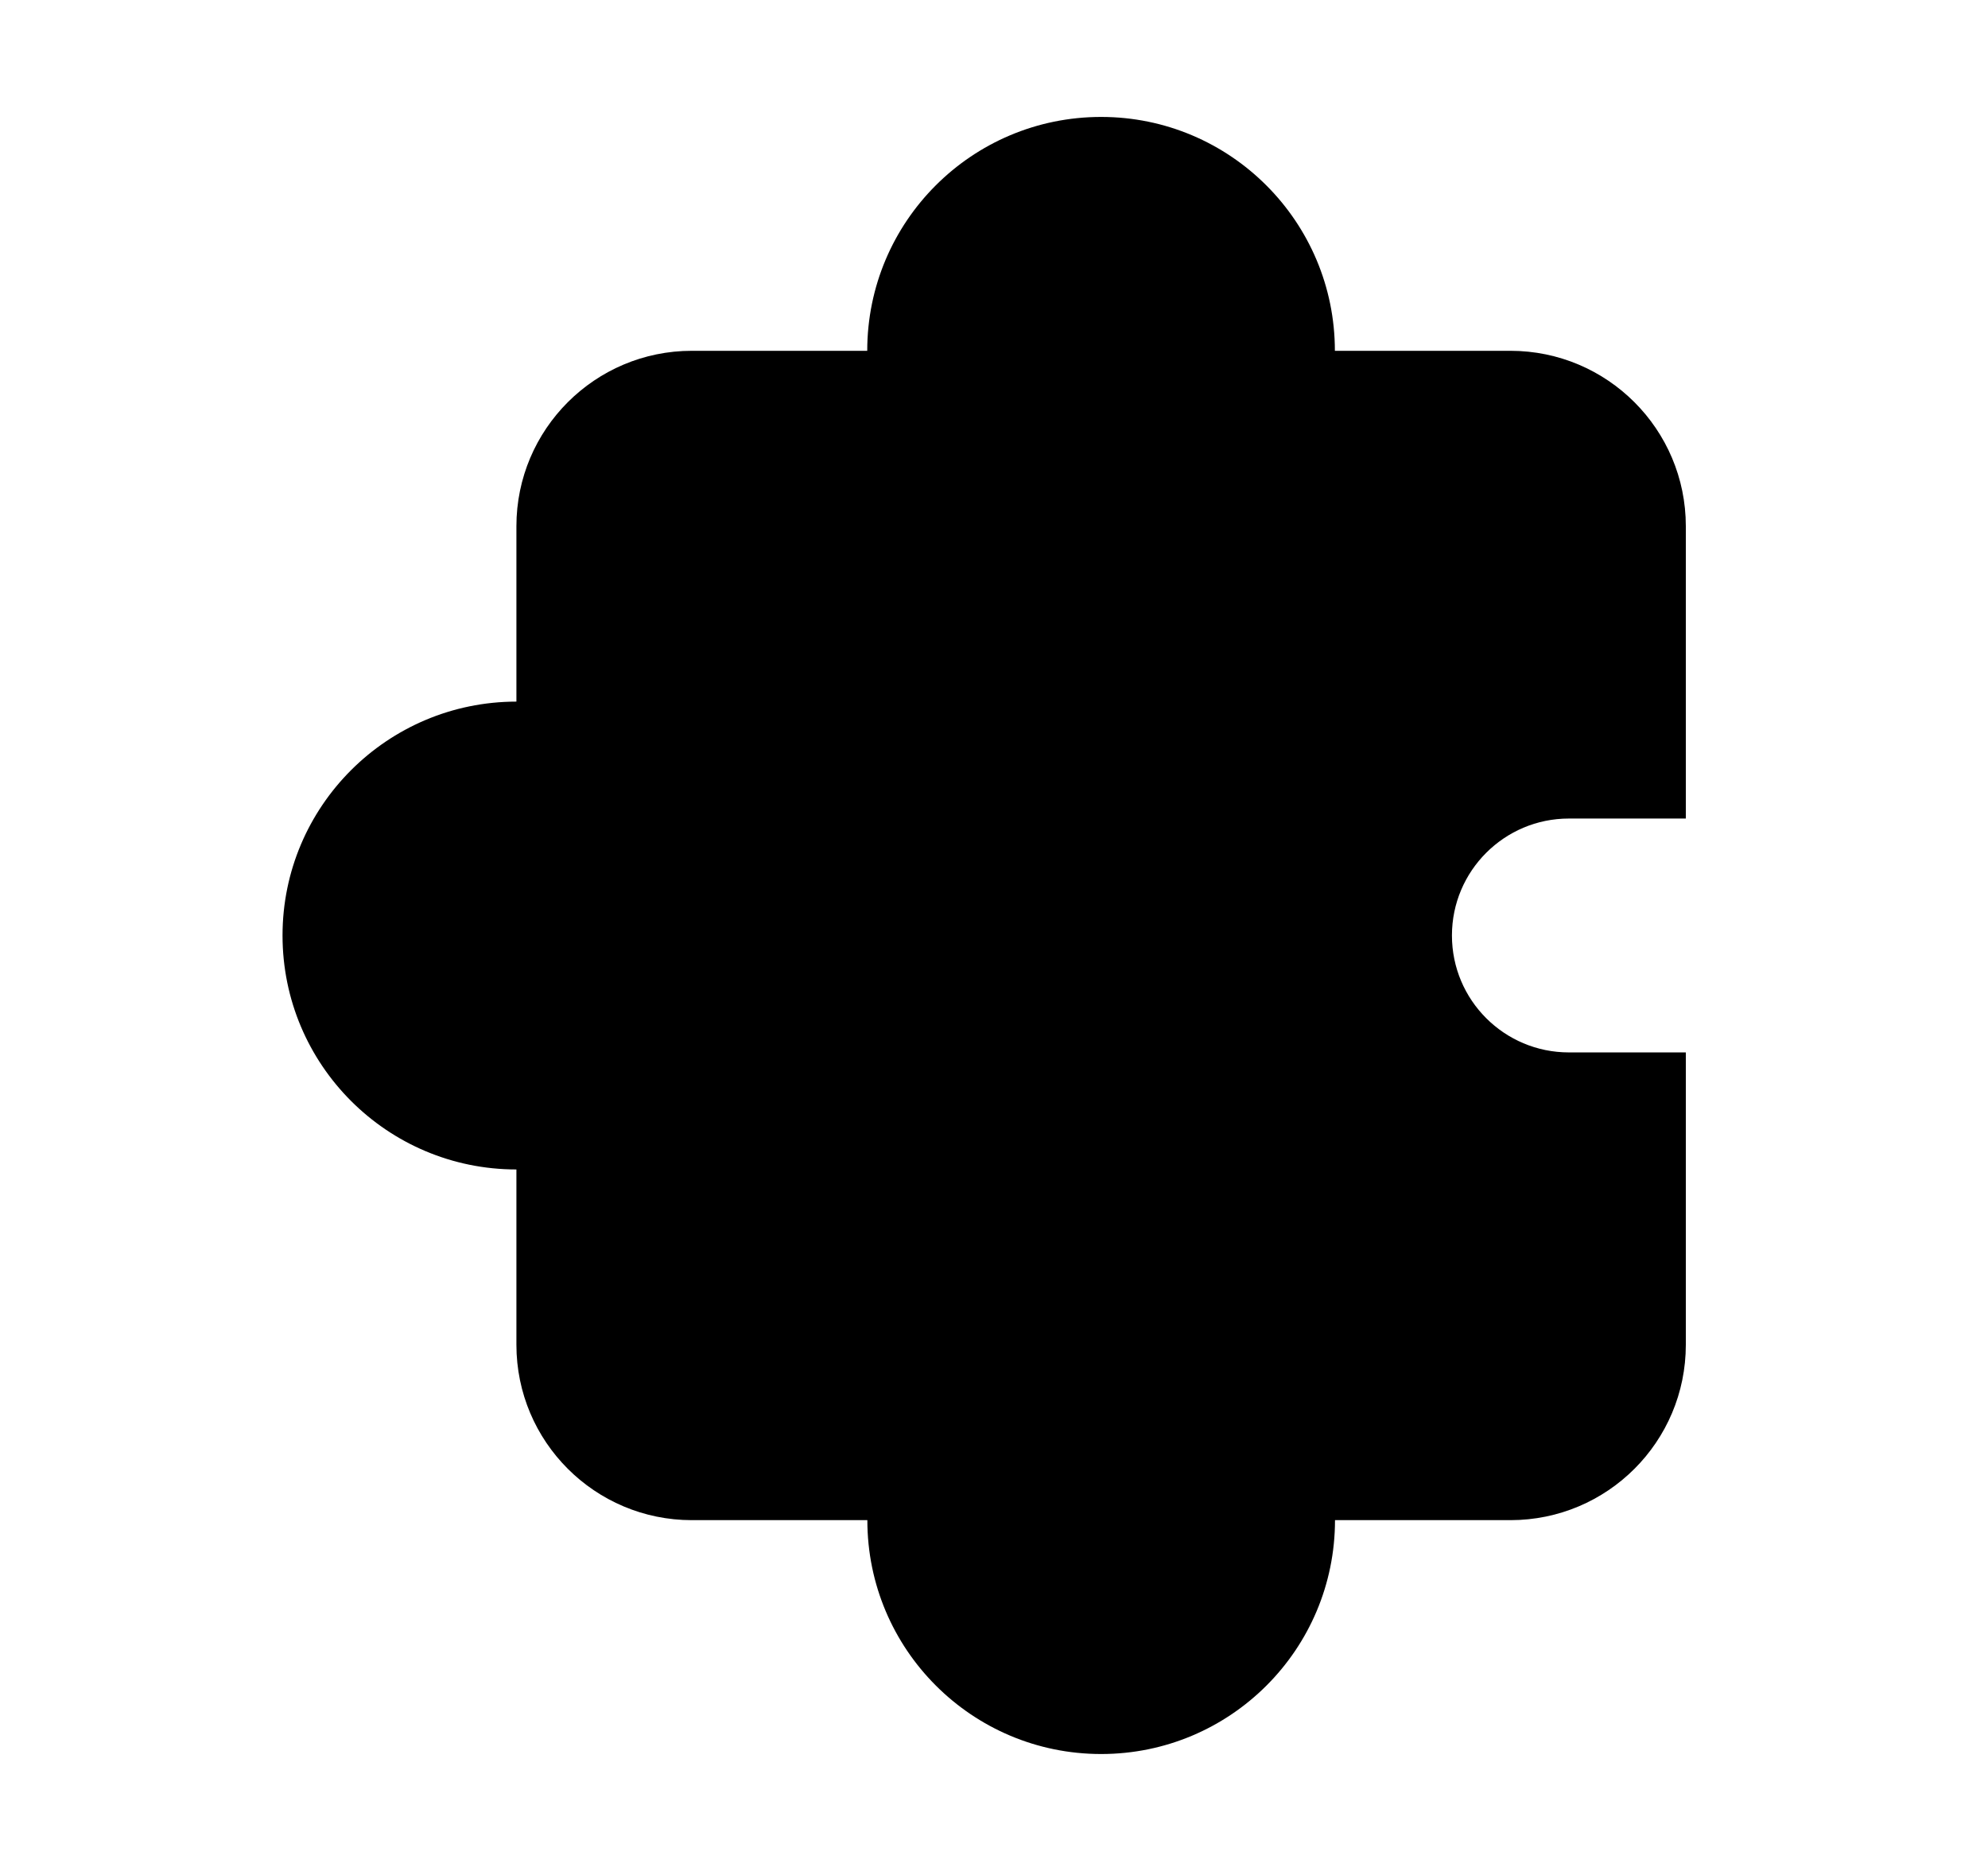 <svg xmlns="http://www.w3.org/2000/svg" viewBox="0 0 17 16" fill="none"><path d="M9.416 1C8.311 1 7.416 1.895 7.416 3L5.916 3C5.088 3 4.416 3.672 4.416 4.5V6C3.312 6.001 2.416 6.896 2.416 8C2.416 9.105 3.311 10.001 4.416 10.001L4.416 11.5C4.416 12.329 5.088 13 5.916 13H7.417C7.417 14.105 8.312 15 9.416 15C10.521 15 11.416 14.105 11.416 13H12.916C13.745 13 14.416 12.329 14.416 11.5L14.416 9H13.416C12.864 9 12.416 8.553 12.416 8C12.416 7.448 12.864 7 13.416 7L14.416 7L14.416 4.5C14.416 3.672 13.744 3 12.916 3H11.415C11.415 1.896 10.52 1 9.416 1Z" fill="currentColor"/></svg>